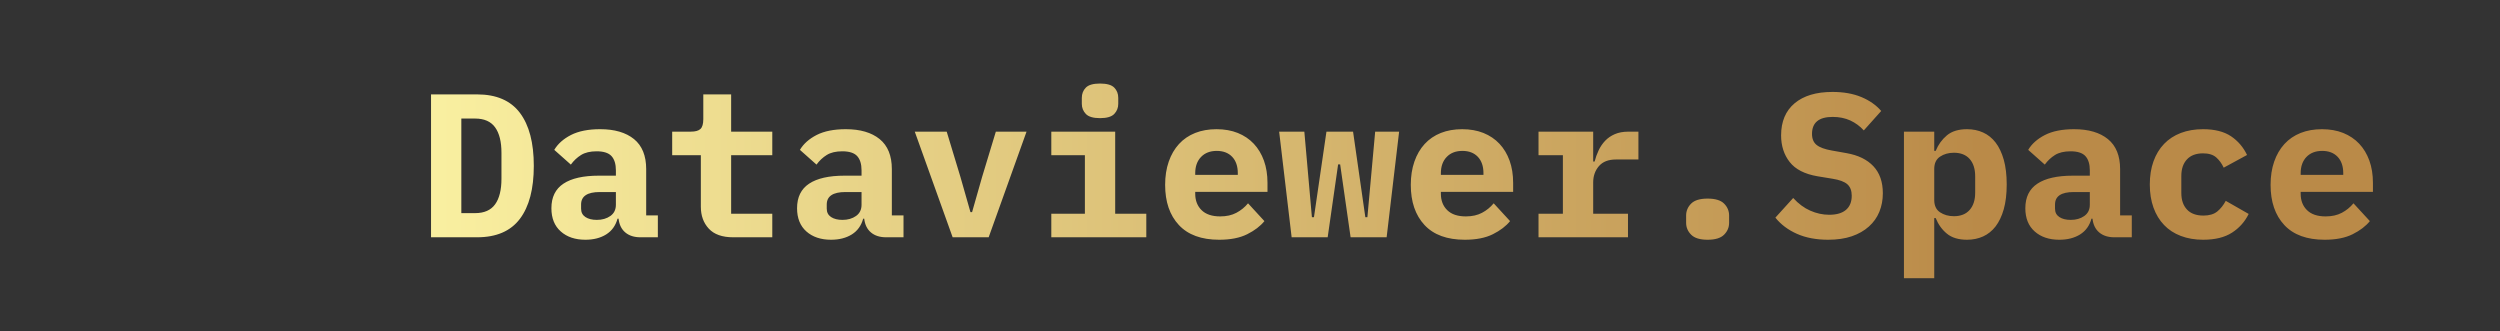 <svg width="7250" height="960"
    xmlns="http://www.w3.org/2000/svg" class="h-6 mr-2">
    <rect width="100%" height="100%" fill="#333333" stroke="none"/>
    <defs>
        <radialGradient cx="3738028" cy="-318558" r="6450929" fx="3738028" fy="-318558" gradientUnits="userSpaceOnUse" spreadMethod="pad" id="fill1" gradientTransform="matrix(0 0 0 0 87 514)">
            <stop offset="0" stop-color="#F9EFA0"/>
            <stop offset="0.06" stop-color="#F9EFA0"/>
            <stop offset="0.39" stop-color="#BA8A48"/>
            <stop offset="1" stop-color="#BA8A48"/>
        </radialGradient>
        <radialGradient cx="-961897" cy="2013835" r="6458902" fx="-961897" fy="2013835" gradientUnits="userSpaceOnUse" spreadMethod="pad" id="fill2" gradientTransform="matrix(0 0 0 0 582 269)">
            <stop offset="0" stop-color="#F9EFA0"/>
            <stop offset="0.06" stop-color="#F9EFA0"/>
            <stop offset="0.39" stop-color="#BA8A48"/>
            <stop offset="1" stop-color="#BA8A48"/>
        </radialGradient>
        <radialGradient cx="3560120" cy="3745532" r="6463876" fx="3560120" fy="3745532" gradientUnits="userSpaceOnUse" spreadMethod="pad" id="fill3" gradientTransform="matrix(0 0 0 0 106 87)">
            <stop offset="0" stop-color="#F9EFA0"/>
            <stop offset="0.06" stop-color="#F9EFA0"/>
            <stop offset="0.39" stop-color="#BA8A48"/>
            <stop offset="1" stop-color="#BA8A48"/>
        </radialGradient>
        <linearGradient id="grad1" x1="0%" x2="100%" y1="0%" y2="0%">
            <stop offset="0%" stop-color="rgb(249, 239, 160)" />
            <stop offset="80%" stop-color="rgb(186, 138, 72)" />
        </linearGradient>
    </defs>
    <g>
        <title>Layer 1</title>
        <g id="svg_1">
            <path fill="url(#fill1)" fill-rule="evenodd" d="m95.73,873.02c-2.23,0 -4.47,-0.86 -6.17,-2.56c-3.41,-3.41 -3.41,-8.92 0,-12.33l341.55,-341.56c3.41,-3.41 8.92,-3.41 12.33,0c3.41,3.41 3.41,8.92 0,12.33l-341.55,341.56c-1.7,1.7 -3.93,2.56 -6.17,2.56l0.01,0z" id="svg_2"/>
            <path fill="url(#fill2)" fill-rule="evenodd" d="m638.53,383.01c-15.09,0 -29.28,-5.93 -39.96,-16.7c-10.68,-10.76 -16.55,-25.07 -16.55,-40.3c0,-15.23 5.88,-29.54 16.55,-40.3l0,0l0,0c10.68,-10.77 24.86,-16.7 39.96,-16.7c15.1,0 29.29,5.93 39.97,16.7c22.03,22.23 22.03,58.39 0,80.61c-10.68,10.77 -24.87,16.7 -39.97,16.7m0,-96.45c-10.45,0 -20.27,4.1 -27.66,11.56l0,0c-7.4,7.45 -11.46,17.36 -11.46,27.9c0,10.54 4.07,20.45 11.46,27.9c7.39,7.45 17.21,11.56 27.66,11.56c10.46,0 20.27,-4.1 27.67,-11.56c15.25,-15.38 15.25,-40.42 0,-55.81c-7.4,-7.46 -17.22,-11.56 -27.67,-11.56l0,0.01z" id="svg_3"/>
            <path d="m645.931,543.651c139.421,-162.221 215.778,-304.964 226.954,-424.252c0.822,-8.8 -2.298,-17.442 -8.555,-23.699c-6.256,-6.257 -14.864,-9.385 -23.707,-8.555c-119.288,11.168 -262.039,87.577 -424.276,227.016l-162.911,-4.133c-23.987,-0.786 -47.231,8.73 -64.105,25.612l-74.267,74.269c-7.856,7.855 -10.845,18.962 -7.987,29.702c2.857,10.739 10.975,18.892 21.758,21.811l197.427,52.151c0.743,0.192 1.495,0.288 2.237,0.288c3.872,0 7.411,-2.586 8.442,-6.501c1.232,-4.667 -1.547,-9.455 -6.213,-10.687l-197.366,-52.134c-4.64,-1.258 -8.153,-4.78 -9.385,-9.429c-1.241,-4.64 0.052,-9.446 3.451,-12.845l74.268,-74.268c13.51,-13.51 32.219,-20.955 51.312,-20.501l166.266,4.212c0.472,0.009 0.9,-0.183 1.354,-0.253c0.621,-0.079 1.233,-0.131 1.827,-0.341c0.315,-0.122 0.568,-0.332 0.865,-0.481c0.638,-0.314 1.311,-0.568 1.879,-1.048c160.49,-138.443 300.82,-214.162 417.049,-225.041c3.583,-0.324 7.148,0.943 9.709,3.512c2.569,2.561 3.845,6.109 3.504,9.709c-10.81,115.609 -85.776,255.066 -222.804,414.499c-0.375,0.437 -0.533,0.961 -0.803,1.442c-2.159,1.643 -3.627,4.142 -3.557,7.061l4.203,166.258c0.49,19.11 -6.982,37.802 -20.491,51.303l-74.268,74.268c-3.399,3.399 -8.179,4.684 -12.846,3.46c-4.649,-1.241 -8.17,-4.745 -9.428,-9.385l-54.065,-199.35c-1.267,-4.649 -6.047,-7.445 -10.722,-6.143c-4.658,1.267 -7.41,6.056 -6.152,10.722l54.073,199.35c2.902,10.731 11.055,18.832 21.785,21.698c2.692,0.716 5.392,1.066 8.075,1.066c8.021,-0.009 15.746,-3.155 21.636,-9.053l74.268,-74.268c16.882,-16.865 26.206,-40.232 25.612,-64.105l-4.124,-162.885c0.034,-0.026 0.061,-0.035 0.078,-0.052z" fill="url(#fill3)" fill-rule="evenodd" id="svg_4"/>
        </g>
        <path fill="url(#grad1)" d="m1250,273.746l133.576,0q83.708,0 124.077,53.43q40.37,53.43 40.37,153.761q0,100.331 -40.37,153.761q-40.37,53.43 -124.077,53.43l-133.576,0l0,-414.383m127.639,344.33q39.776,0 58.18,-25.528q18.404,-25.528 18.404,-74.209l0,-75.396q0,-48.087 -18.404,-73.615q-18.404,-25.528 -58.18,-25.528l-39.776,0l0,274.276l39.776,0zm479.687,70.053q-27.309,0 -43.932,-14.011q-16.623,-13.892 -19.591,-40.014l-2.968,0q-8.311,30.277 -32.889,45.713q-24.697,15.435 -60.317,15.435q-44.525,0 -71.478,-24.103q-27.071,-23.984 -27.071,-67.322q0,-48.087 35.027,-71.241q35.027,-23.153 102.705,-23.153l49.275,0l0,-15.435q0,-27.309 -12.705,-41.32q-12.823,-13.892 -43.101,-13.892q-27.903,0 -45.119,10.686q-17.216,10.686 -29.684,27.903l-48.087,-42.744q15.435,-26.122 48.325,-43.101q33.008,-16.86 84.658,-16.86q62.929,0 98.312,28.734q35.264,28.852 35.264,87.032l0,134.17l33.839,0l0,63.523l-50.462,0m-126.452,-50.462q23.153,0 39.182,-11.28q16.029,-11.28 16.029,-32.652l0,-36.808l-46.9,0q-54.024,0 -54.024,36.214l0,11.873q0,16.029 12.467,24.341q12.467,8.311 33.246,8.311zm395.386,50.462q-47.494,0 -70.647,-24.934q-23.153,-24.934 -23.153,-63.523l0,-149.605l-83.114,0l0,-68.272l54.024,0q19.591,0 27.903,-7.718q8.311,-7.718 8.311,-28.496l0,-71.834l80.739,0l0,108.048l119.328,0l0,68.272l-119.328,0l0,169.79l119.328,0l0,68.272l-113.391,0zm443.473,0q-27.309,0 -43.932,-14.011q-16.623,-13.892 -19.591,-40.014l-2.968,0q-8.311,30.277 -32.889,45.713q-24.697,15.435 -60.317,15.435q-44.525,0 -71.597,-24.103q-26.953,-23.984 -26.953,-67.322q0,-48.087 35.027,-71.241q35.027,-23.153 102.705,-23.153l49.275,0l0,-15.435q0,-27.309 -12.705,-41.32q-12.823,-13.892 -43.101,-13.892q-27.903,0 -45.119,10.686q-17.216,10.686 -29.684,27.903l-48.087,-42.744q15.435,-26.122 48.325,-43.101q33.008,-16.86 84.658,-16.86q62.929,0 98.312,28.734q35.264,28.852 35.264,87.032l0,134.17l33.839,0l0,63.523l-50.462,0m-126.452,-50.462q23.153,0 39.182,-11.28q16.029,-11.28 16.029,-32.652l0,-36.808l-46.9,0q-54.024,0 -54.024,36.214l0,11.873q0,16.029 12.467,24.341q12.467,8.311 33.246,8.311zm319.396,50.462l-109.829,-306.335l92.613,0l39.776,131.202l29.09,102.112l4.749,0l29.09,-102.112l39.776,-131.202l89.051,0l-109.829,306.335l-104.486,0zm427.444,-345.517q-29.684,0 -41.201,-12.23q-11.636,-12.111 -11.636,-29.327l0,-17.216q0,-17.81 11.636,-29.684q11.517,-11.873 41.201,-11.873q29.684,0 41.32,11.873q11.517,11.873 11.517,29.684l0,17.216q0,17.216 -11.517,29.327q-11.636,12.23 -41.32,12.23m-141.294,277.245l97.362,0l0,-169.79l-97.362,0l0,-68.272l185.226,0l0,238.062l90.238,0l0,68.272l-275.464,0l0,-68.272zm486.811,75.396q-77.177,0 -116.953,-42.744q-39.776,-42.744 -39.776,-116.36q0,-37.401 10.449,-67.441q10.33,-29.921 29.684,-51.056q19.235,-21.016 46.9,-32.058q27.546,-10.924 61.979,-10.924q34.433,0 61.742,10.924q27.309,11.042 46.306,31.227q18.998,20.185 29.446,48.919q10.33,28.852 10.33,64.473l0,26.122l-209.566,0l0,5.343q0,29.684 18.404,47.731q18.404,18.166 54.024,18.166q27.309,0 46.9,-10.449q19.591,-10.33 33.839,-27.546l47.494,51.649q-17.81,21.966 -49.868,37.995q-32.058,16.029 -81.333,16.029m-7.124,-257.654q-28.496,0 -45.357,17.454q-16.979,17.573 -16.979,47.256l0,4.749l123.484,0l0,-4.749q0,-30.277 -16.267,-47.494q-16.385,-17.216 -44.882,-17.216zm181.07,-55.805l73.022,0l21.966,248.155l5.937,0l36.214,-248.155l77.177,0l35.62,248.155l5.937,0l22.56,-248.155l69.46,0l-36.214,306.335l-104.486,0l-30.277,-211.347l-5.937,0l-30.277,211.347l-104.486,0l-36.214,-306.335zm538.461,313.459q-77.177,0 -116.953,-42.744q-39.776,-42.744 -39.776,-116.36q0,-37.401 10.449,-67.441q10.33,-29.921 29.684,-51.056q19.235,-21.016 46.9,-32.058q27.546,-10.924 61.979,-10.924q34.433,0 61.742,10.924q27.309,11.042 46.306,31.227q18.998,20.185 29.446,48.919q10.33,28.852 10.33,64.473l0,26.122l-209.566,0l0,5.343q0,29.684 18.404,47.731q18.404,18.166 54.024,18.166q27.309,0 46.9,-10.449q19.591,-10.33 33.839,-27.546l47.494,51.649q-17.81,21.966 -49.868,37.995q-32.058,16.029 -81.333,16.029m-7.124,-257.654q-28.496,0 -45.357,17.454q-16.979,17.573 -16.979,47.256l0,4.749l123.484,0l0,-4.749q0,-30.277 -16.267,-47.494q-16.385,-17.216 -44.882,-17.216zm220.846,182.257l70.647,0l0,-169.79l-70.647,0l0,-68.272l158.51,0l0,86.676l4.156,0q4.156,-16.623 11.636,-32.414q7.362,-15.673 18.998,-27.903q11.517,-12.111 28.14,-19.235q16.623,-7.124 39.182,-7.124l29.09,0l0,80.739l-65.304,0q-32.652,0 -49.275,19.235q-16.623,19.354 -16.623,47.256l0,90.832l100.924,0l0,68.272l-259.435,0l0,-68.272zm490.373,75.396q-33.246,0 -47.731,-14.604q-14.604,-14.486 -14.604,-34.67l0,-20.779q0,-20.185 14.604,-34.789q14.486,-14.486 47.731,-14.486q33.246,0 47.731,14.486q14.604,14.604 14.604,34.789l0,20.779q0,20.185 -14.604,34.67q-14.486,14.604 -47.731,14.604zm349.673,0q-52.243,0 -90.832,-17.216q-38.589,-17.216 -62.336,-46.9l51.649,-56.993q22.56,24.934 49.631,36.808q26.953,11.873 54.855,11.873q32.058,0 48.681,-14.248q16.623,-14.248 16.623,-40.963q0,-21.966 -12.705,-33.246q-12.823,-11.28 -43.101,-16.029l-43.338,-7.124q-55.805,-9.499 -80.739,-41.32q-24.934,-31.702 -24.934,-77.415q0,-59.961 39.182,-92.969q39.182,-32.889 109.829,-32.889q48.087,0 83.708,14.842q35.62,14.842 57.586,40.37l-50.462,56.399q-16.623,-18.404 -39.182,-28.852q-22.56,-10.33 -51.056,-10.33q-59.961,0 -59.961,49.275q0,21.372 13.417,32.058q13.298,10.686 43.576,16.029l43.338,7.718q50.462,8.905 77.771,37.995q27.309,29.09 27.309,78.365q0,29.09 -10.092,53.668q-10.092,24.697 -30.277,42.744q-20.185,18.166 -49.512,28.259q-29.446,10.092 -68.628,10.092zm219.659,-313.459l87.863,0l0,55.805l4.156,0q11.28,-27.309 32.652,-45.119q21.372,-17.81 58.18,-17.81q25.528,0 46.544,9.499q21.135,9.499 36.333,29.09q15.079,19.591 23.747,49.868q8.549,30.277 8.549,71.834q0,41.557 -8.549,71.834q-8.668,30.277 -23.747,49.868q-15.198,19.591 -36.333,29.09q-21.016,9.499 -46.544,9.499q-36.808,0 -58.18,-17.573q-21.372,-17.454 -32.652,-45.357l-4.156,0l0,174.54l-87.863,0l0,-425.069m144.856,245.187q29.684,0 45.713,-18.166q16.029,-18.048 16.029,-50.106l0,-47.494q0,-32.058 -16.029,-50.225q-16.029,-18.048 -45.713,-18.048q-23.153,0 -40.132,11.28q-16.86,11.28 -16.86,35.62l0,90.238q0,24.341 16.86,35.62q16.979,11.28 40.132,11.28zm465.439,61.148q-27.309,0 -43.932,-14.011q-16.623,-13.892 -19.591,-40.014l-2.968,0q-8.311,30.277 -32.889,45.713q-24.697,15.435 -60.317,15.435q-44.525,0 -71.478,-24.103q-27.071,-23.984 -27.071,-67.322q0,-48.087 35.027,-71.241q35.027,-23.153 102.705,-23.153l49.275,0l0,-15.435q0,-27.309 -12.823,-41.32q-12.705,-13.892 -42.982,-13.892q-27.903,0 -45.119,10.686q-17.216,10.686 -29.684,27.903l-48.087,-42.744q15.435,-26.122 48.444,-43.101q32.889,-16.86 84.539,-16.86q62.929,0 98.193,28.734q35.383,28.852 35.383,87.032l0,134.17l33.839,0l0,63.523l-50.462,0m-126.452,-50.462q23.153,0 39.182,-11.28q16.029,-11.28 16.029,-32.652l0,-36.808l-46.9,0q-54.024,0 -54.024,36.214l0,11.873q0,16.029 12.467,24.341q12.467,8.311 33.246,8.311zm384.106,57.586q-36.214,0 -64.948,-11.042q-28.852,-10.924 -48.681,-31.702q-19.947,-20.779 -30.633,-50.462q-10.686,-29.684 -10.686,-67.085q0,-37.401 10.686,-67.085q10.686,-29.684 30.633,-50.462q19.829,-20.779 48.681,-31.821q28.734,-10.924 64.354,-10.924q50.462,0 81.096,20.422q30.515,20.541 46.544,54.38l-67.679,36.808q-8.311,-17.81 -21.61,-29.684q-13.417,-11.873 -38.351,-11.873q-30.277,0 -46.544,17.454q-16.385,17.573 -16.385,47.85l0,49.868q0,30.277 16.385,47.731q16.267,17.573 47.731,17.573q25.528,0 40.132,-11.873q14.486,-11.873 24.578,-30.871l66.491,37.995q-16.623,33.839 -48.325,54.262q-31.821,20.541 -83.47,20.541zm352.048,0q-77.177,0 -116.953,-42.744q-39.776,-42.744 -39.776,-116.36q0,-37.401 10.449,-67.441q10.33,-29.921 29.684,-51.056q19.235,-21.016 46.9,-32.058q27.546,-10.924 61.979,-10.924q34.433,0 61.742,10.924q27.309,11.042 46.306,31.227q18.998,20.185 29.446,48.919q10.33,28.852 10.33,64.473l0,26.122l-209.566,0l0,5.343q0,29.684 18.404,47.731q18.404,18.166 54.024,18.166q27.309,0 46.9,-10.449q19.591,-10.33 33.839,-27.546l47.494,51.649q-17.81,21.966 -49.868,37.995q-32.058,16.029 -81.333,16.029m-7.124,-257.654q-28.496,0 -45.475,17.454q-16.86,17.573 -16.86,47.256l0,4.749l123.484,0l0,-4.749q0,-30.277 -16.267,-47.494q-16.385,-17.216 -44.882,-17.216z" id="svg_5"/>
        <!-- <g fill="#000000" id="svg_8" transform="matrix(43.0402 0 0 43.0402 0 -407.37)" stroke="null">
            <path id="svg_7" stroke="null"/>
        </g> -->
    </g>
</svg>